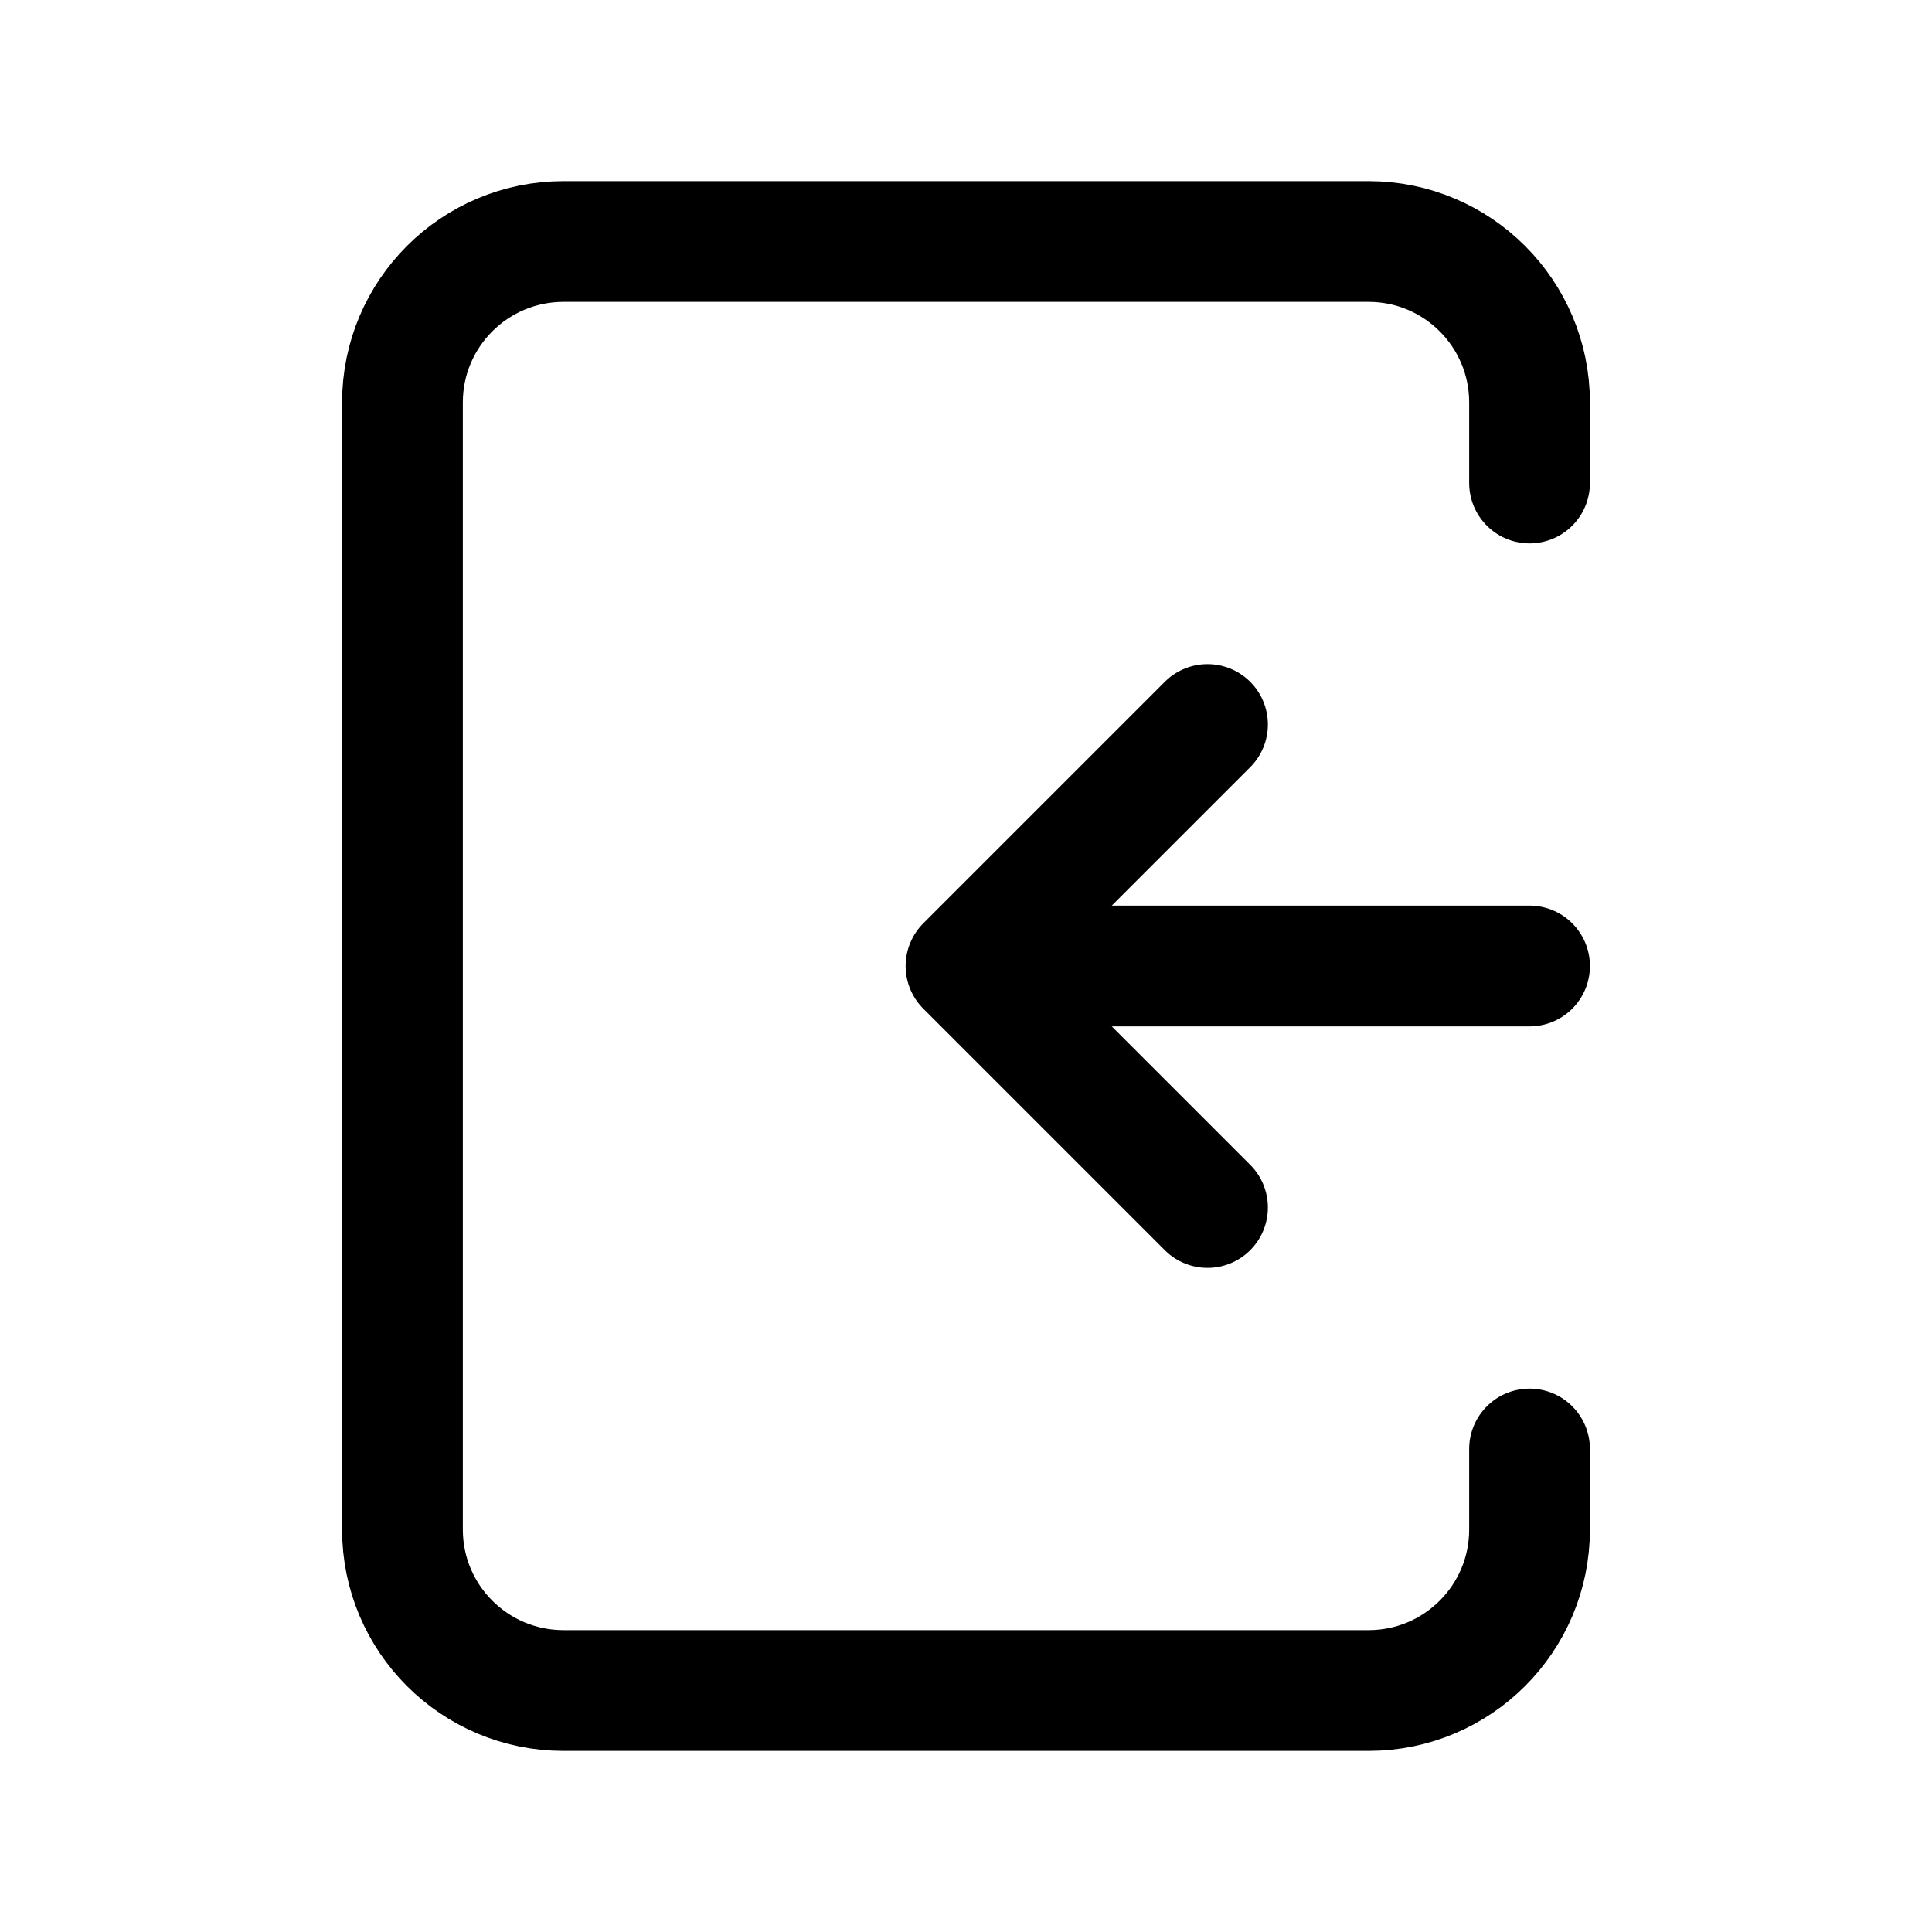 <svg width="16" height="16" viewBox="0 0 16 16" fill="none" xmlns="http://www.w3.org/2000/svg">
<path d="M12.667 8H8M8 8L10 10M8 8L10 6" stroke="black" stroke-linecap="round" stroke-linejoin="round"/>
<path d="M12.667 4V3.333C12.667 2.597 12.07 2 11.334 2H4.667C3.93 2 3.333 2.597 3.333 3.333V12.667C3.333 13.403 3.93 14 4.667 14H11.334C12.07 14 12.667 13.403 12.667 12.667V12" stroke="black" stroke-linecap="round" stroke-linejoin="round"/>
</svg>
